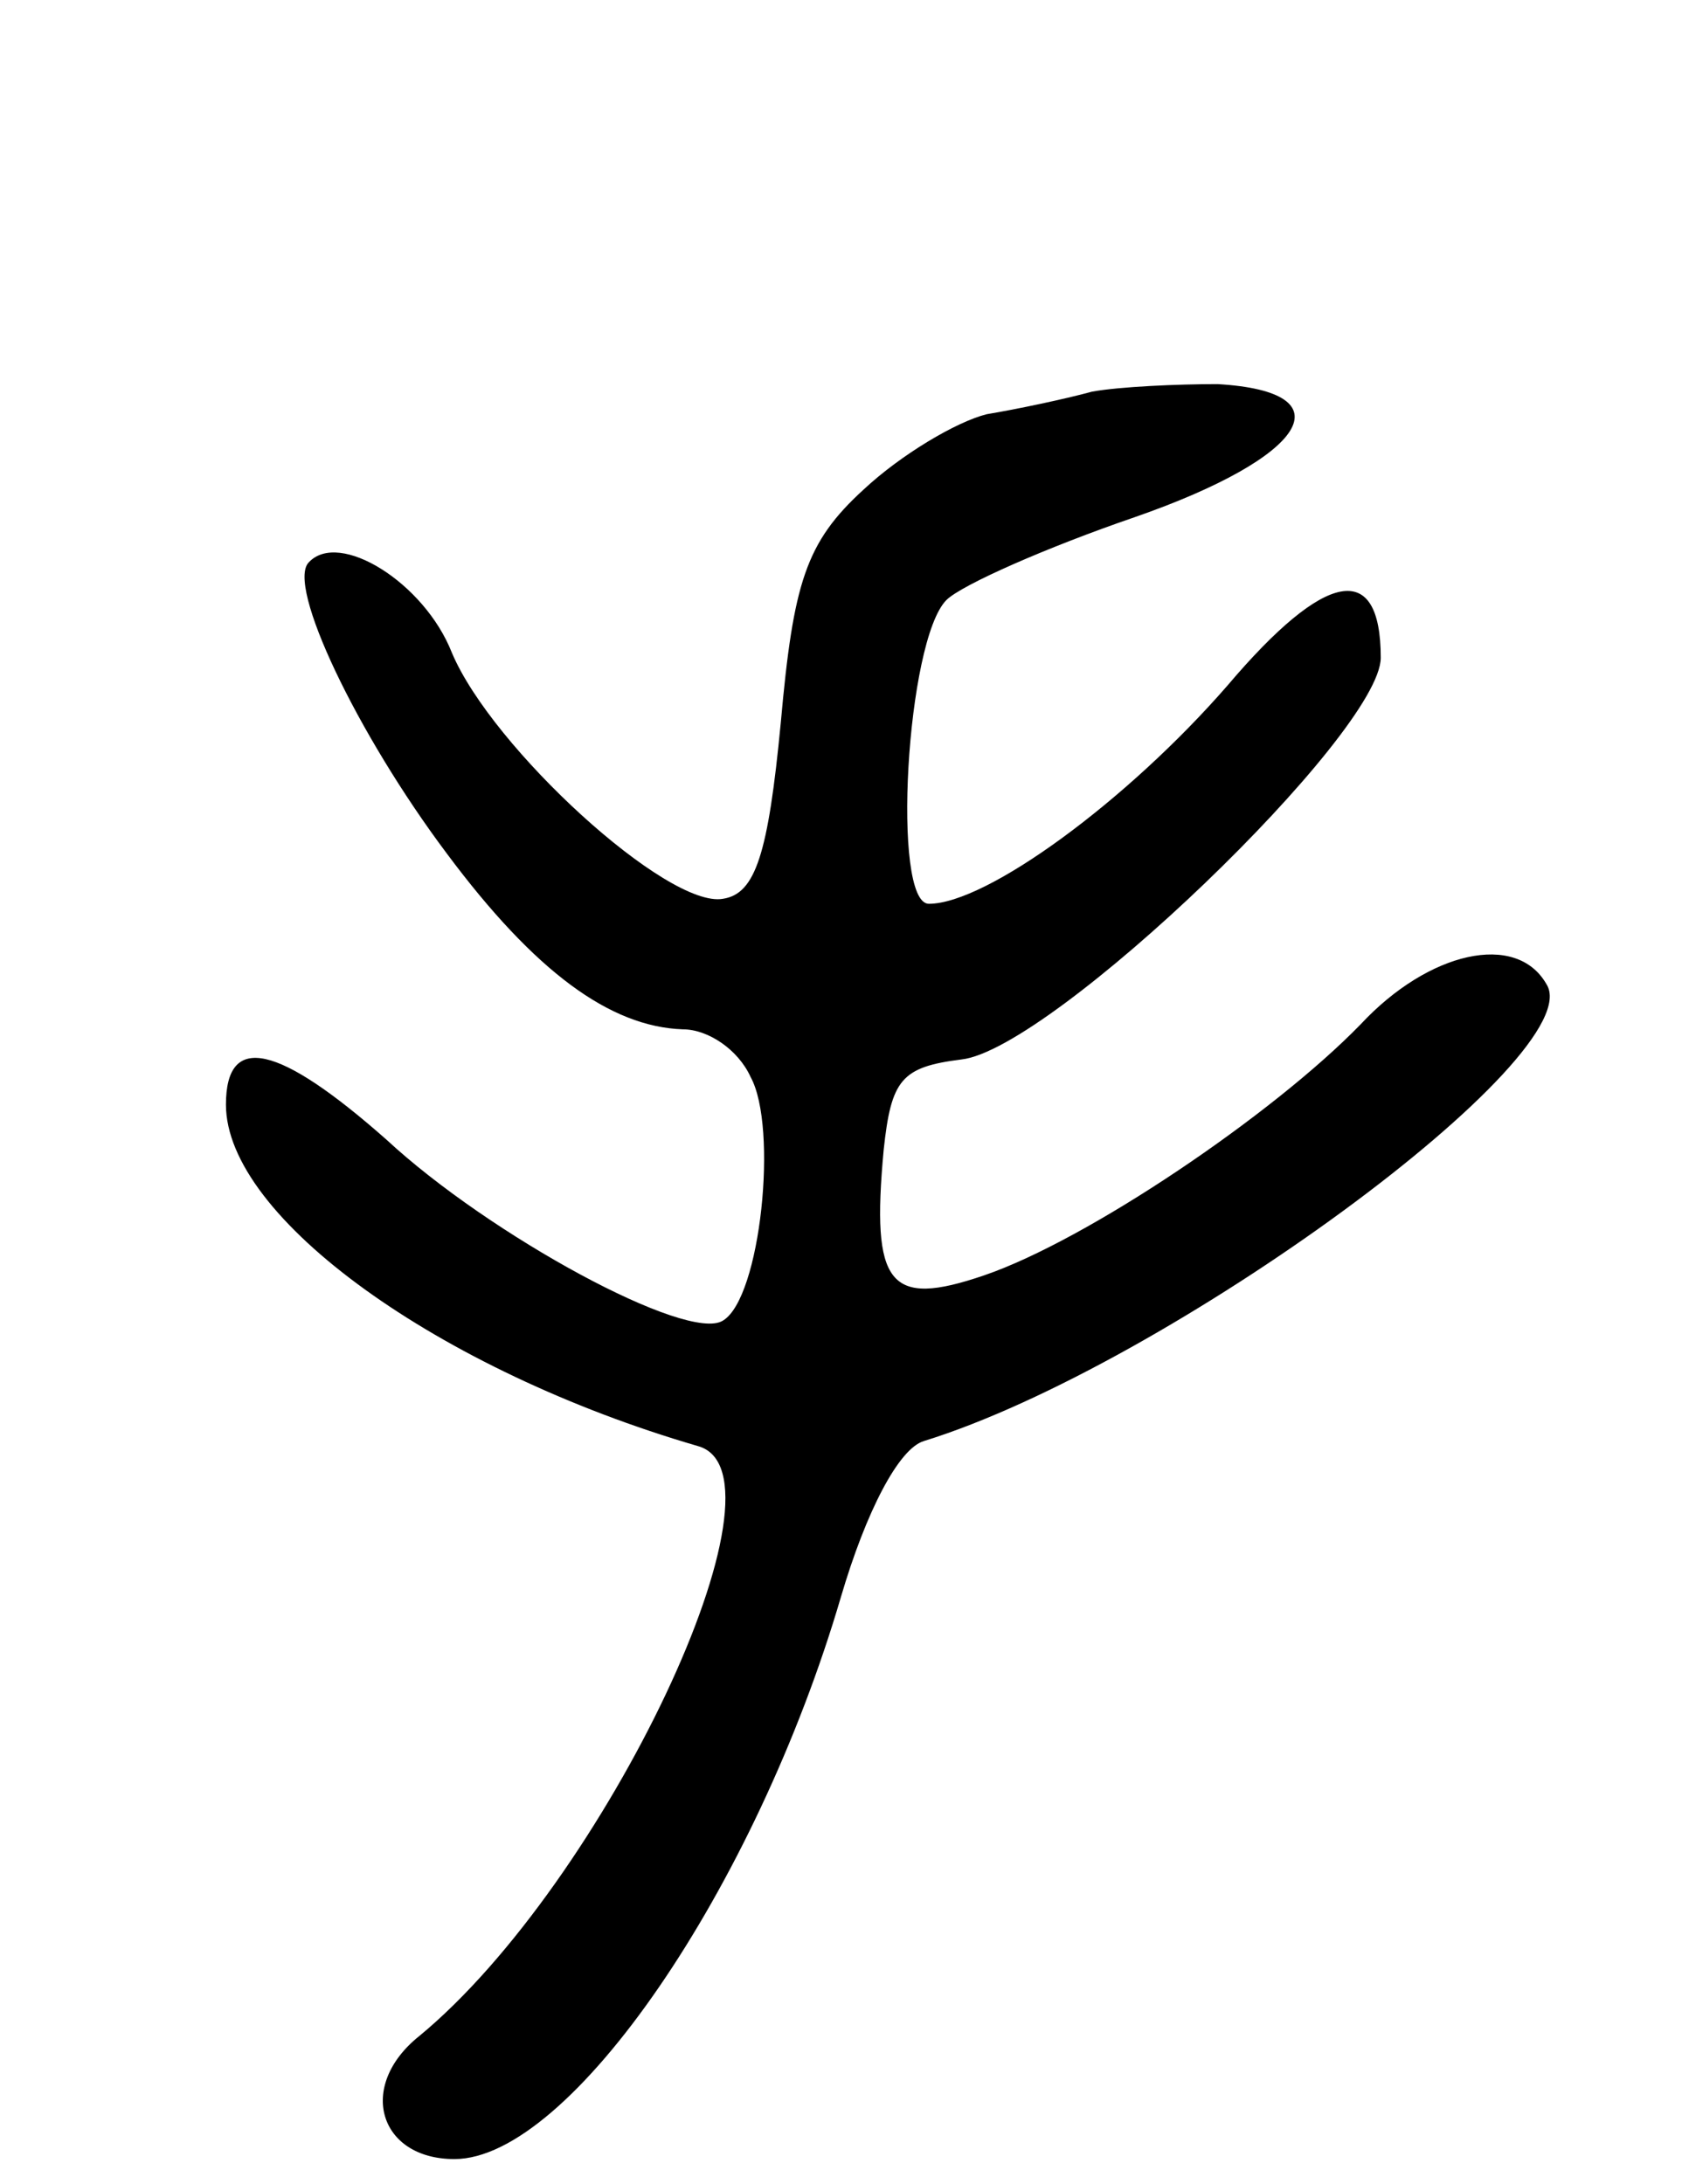 <svg version="1.0" xmlns="http://www.w3.org/2000/svg"
 width="67pt" height="87pt" viewBox="0 0 67 87"
 preserveAspectRatio="xMidYMid meet">
<g transform="translate(0,87) scale(0.1,-0.1)"
fill="#000000" stroke="none">
<path d="M435 714 c-11 -3 -30 -7 -42 -9 -12 -3 -34 -16 -49 -30 -23 -21 -28
-37 -33 -93 -5 -52 -10 -68 -23 -70 -22 -4 -92 60 -108 98 -11 28 -45 49 -57
36 -9 -9 19 -68 55 -116 35 -47 65 -69 94 -70 10 0 22 -8 27 -19 11 -20 4 -88
-11 -97 -14 -9 -93 34 -134 72 -43 38 -64 43 -64 14 0 -45 85 -106 188 -136
40 -11 -37 -174 -111 -235 -25 -20 -16 -49 14 -49 46 0 120 108 154 224 10 34
23 59 33 62 97 30 266 154 248 182 -12 21 -47 13 -74 -16 -35 -36 -109 -86
-150 -100 -38 -13 -45 -4 -40 50 3 28 7 33 31 36 36 4 167 130 167 160 0 39
-22 35 -61 -11 -40 -46 -96 -87 -119 -87 -15 0 -9 105 7 121 6 6 40 21 75 33
69 24 85 50 33 53 -16 0 -39 -1 -50 -3z"/>
</g>
</svg>
